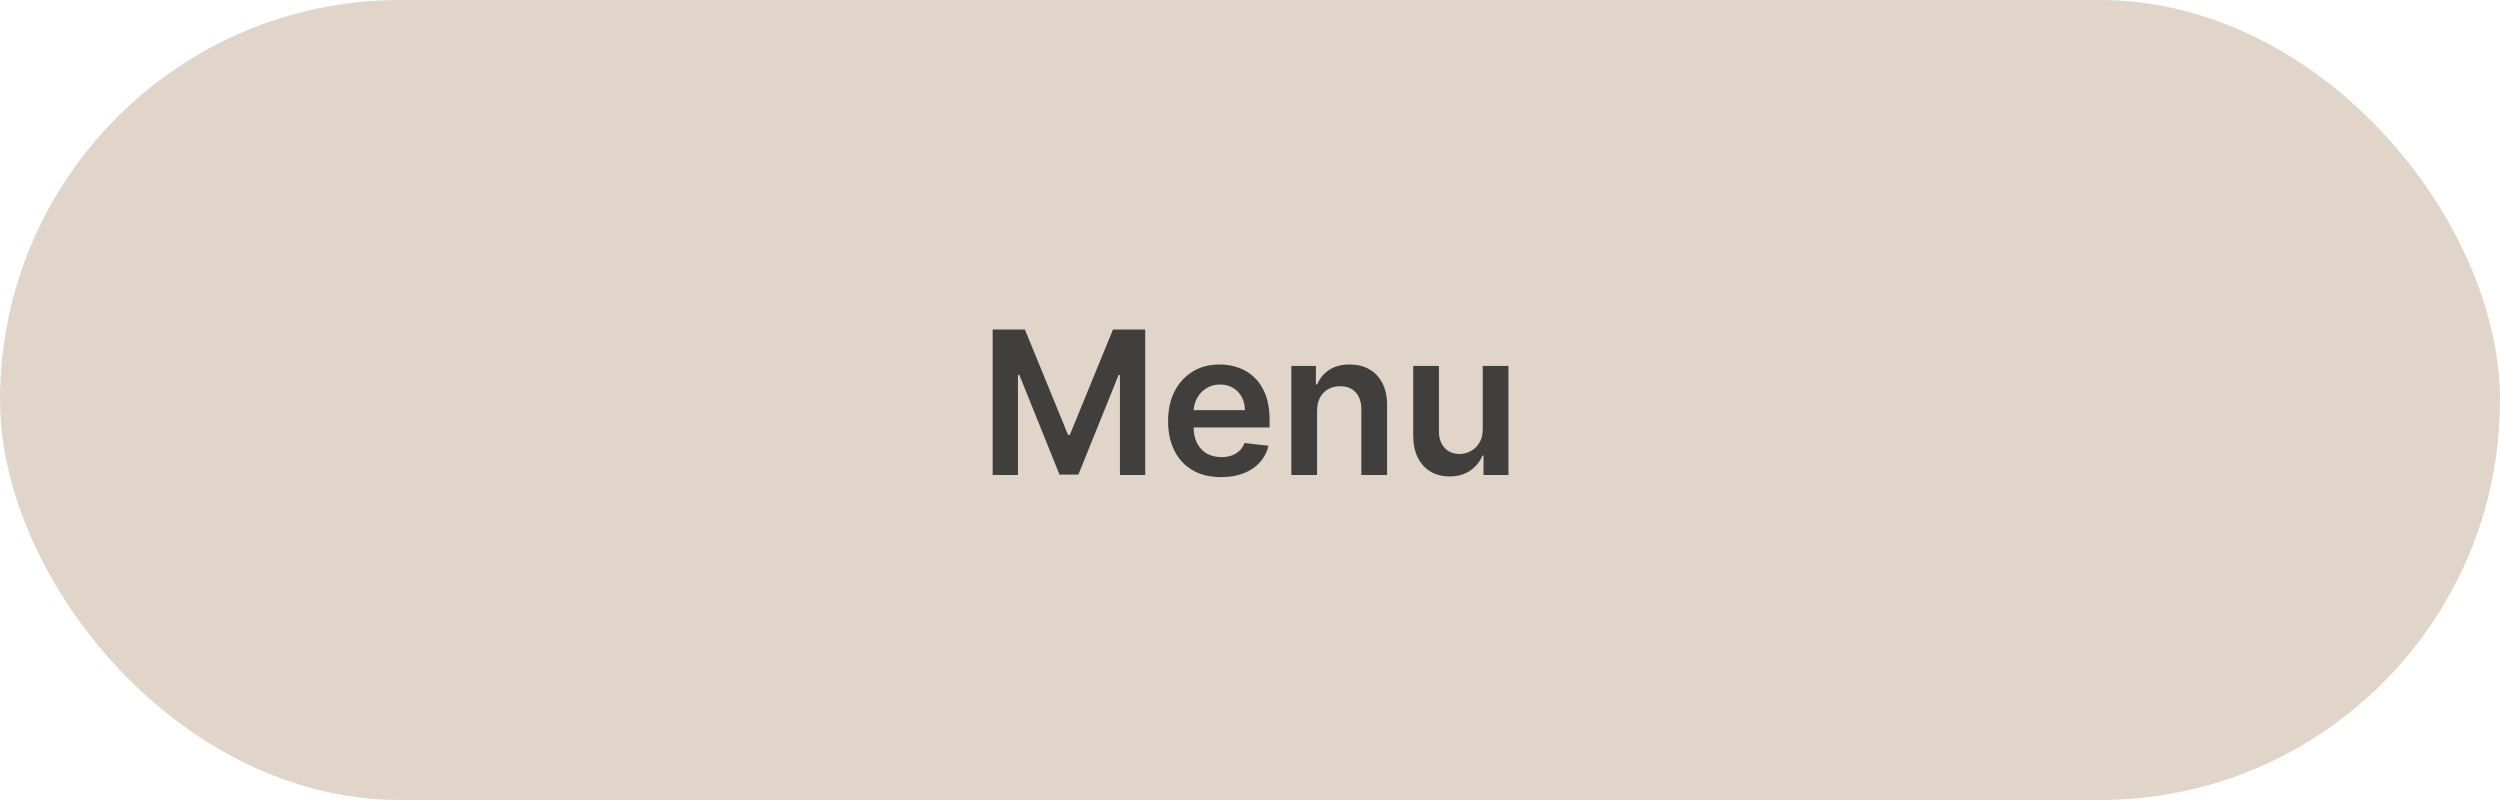 <svg width="200" height="64" viewBox="0 0 200 64" fill="none" xmlns="http://www.w3.org/2000/svg">
<rect width="200" height="64" rx="32" fill="#E1D4C9"/>
<path d="M79.413 26.364H81.993L85.447 34.795H85.584L89.038 26.364H91.618V38H89.595V30.006H89.487L86.271 37.966H84.76L81.544 29.989H81.436V38H79.413V26.364ZM97.686 38.17C96.811 38.17 96.055 37.989 95.419 37.625C94.787 37.258 94.3 36.739 93.959 36.068C93.618 35.394 93.447 34.6 93.447 33.688C93.447 32.79 93.618 32.002 93.959 31.324C94.303 30.642 94.785 30.112 95.402 29.733C96.019 29.35 96.745 29.159 97.578 29.159C98.116 29.159 98.624 29.246 99.101 29.421C99.582 29.591 100.006 29.856 100.374 30.216C100.745 30.576 101.036 31.034 101.249 31.591C101.461 32.144 101.567 32.803 101.567 33.568V34.199H94.413V32.812H99.595C99.591 32.419 99.506 32.068 99.34 31.761C99.173 31.451 98.94 31.206 98.641 31.028C98.345 30.85 98.001 30.761 97.606 30.761C97.186 30.761 96.817 30.864 96.499 31.068C96.18 31.269 95.932 31.534 95.754 31.864C95.58 32.189 95.491 32.547 95.487 32.938V34.148C95.487 34.655 95.58 35.091 95.766 35.455C95.951 35.814 96.211 36.091 96.544 36.284C96.877 36.474 97.267 36.568 97.715 36.568C98.014 36.568 98.285 36.526 98.527 36.443C98.769 36.356 98.98 36.229 99.158 36.062C99.336 35.896 99.47 35.689 99.561 35.443L101.482 35.659C101.36 36.167 101.129 36.61 100.788 36.989C100.451 37.364 100.019 37.655 99.493 37.864C98.966 38.068 98.364 38.17 97.686 38.17ZM105.364 32.886V38H103.307V29.273H105.273V30.756H105.375C105.576 30.267 105.896 29.879 106.335 29.591C106.778 29.303 107.326 29.159 107.977 29.159C108.58 29.159 109.104 29.288 109.551 29.546C110.002 29.803 110.35 30.176 110.597 30.665C110.847 31.153 110.97 31.746 110.966 32.443V38H108.909V32.761C108.909 32.178 108.758 31.722 108.455 31.392C108.155 31.062 107.741 30.898 107.21 30.898C106.85 30.898 106.53 30.977 106.25 31.136C105.973 31.292 105.756 31.517 105.597 31.812C105.441 32.108 105.364 32.466 105.364 32.886ZM118.619 34.33V29.273H120.676V38H118.682V36.449H118.591C118.394 36.938 118.07 37.337 117.619 37.648C117.172 37.958 116.621 38.114 115.966 38.114C115.394 38.114 114.888 37.987 114.449 37.733C114.013 37.475 113.672 37.102 113.426 36.614C113.18 36.121 113.057 35.526 113.057 34.83V29.273H115.114V34.511C115.114 35.064 115.265 35.504 115.568 35.83C115.871 36.155 116.269 36.318 116.761 36.318C117.064 36.318 117.358 36.244 117.642 36.097C117.926 35.949 118.159 35.729 118.341 35.438C118.527 35.142 118.619 34.773 118.619 34.33Z" fill="#403F3D"/>
</svg>
